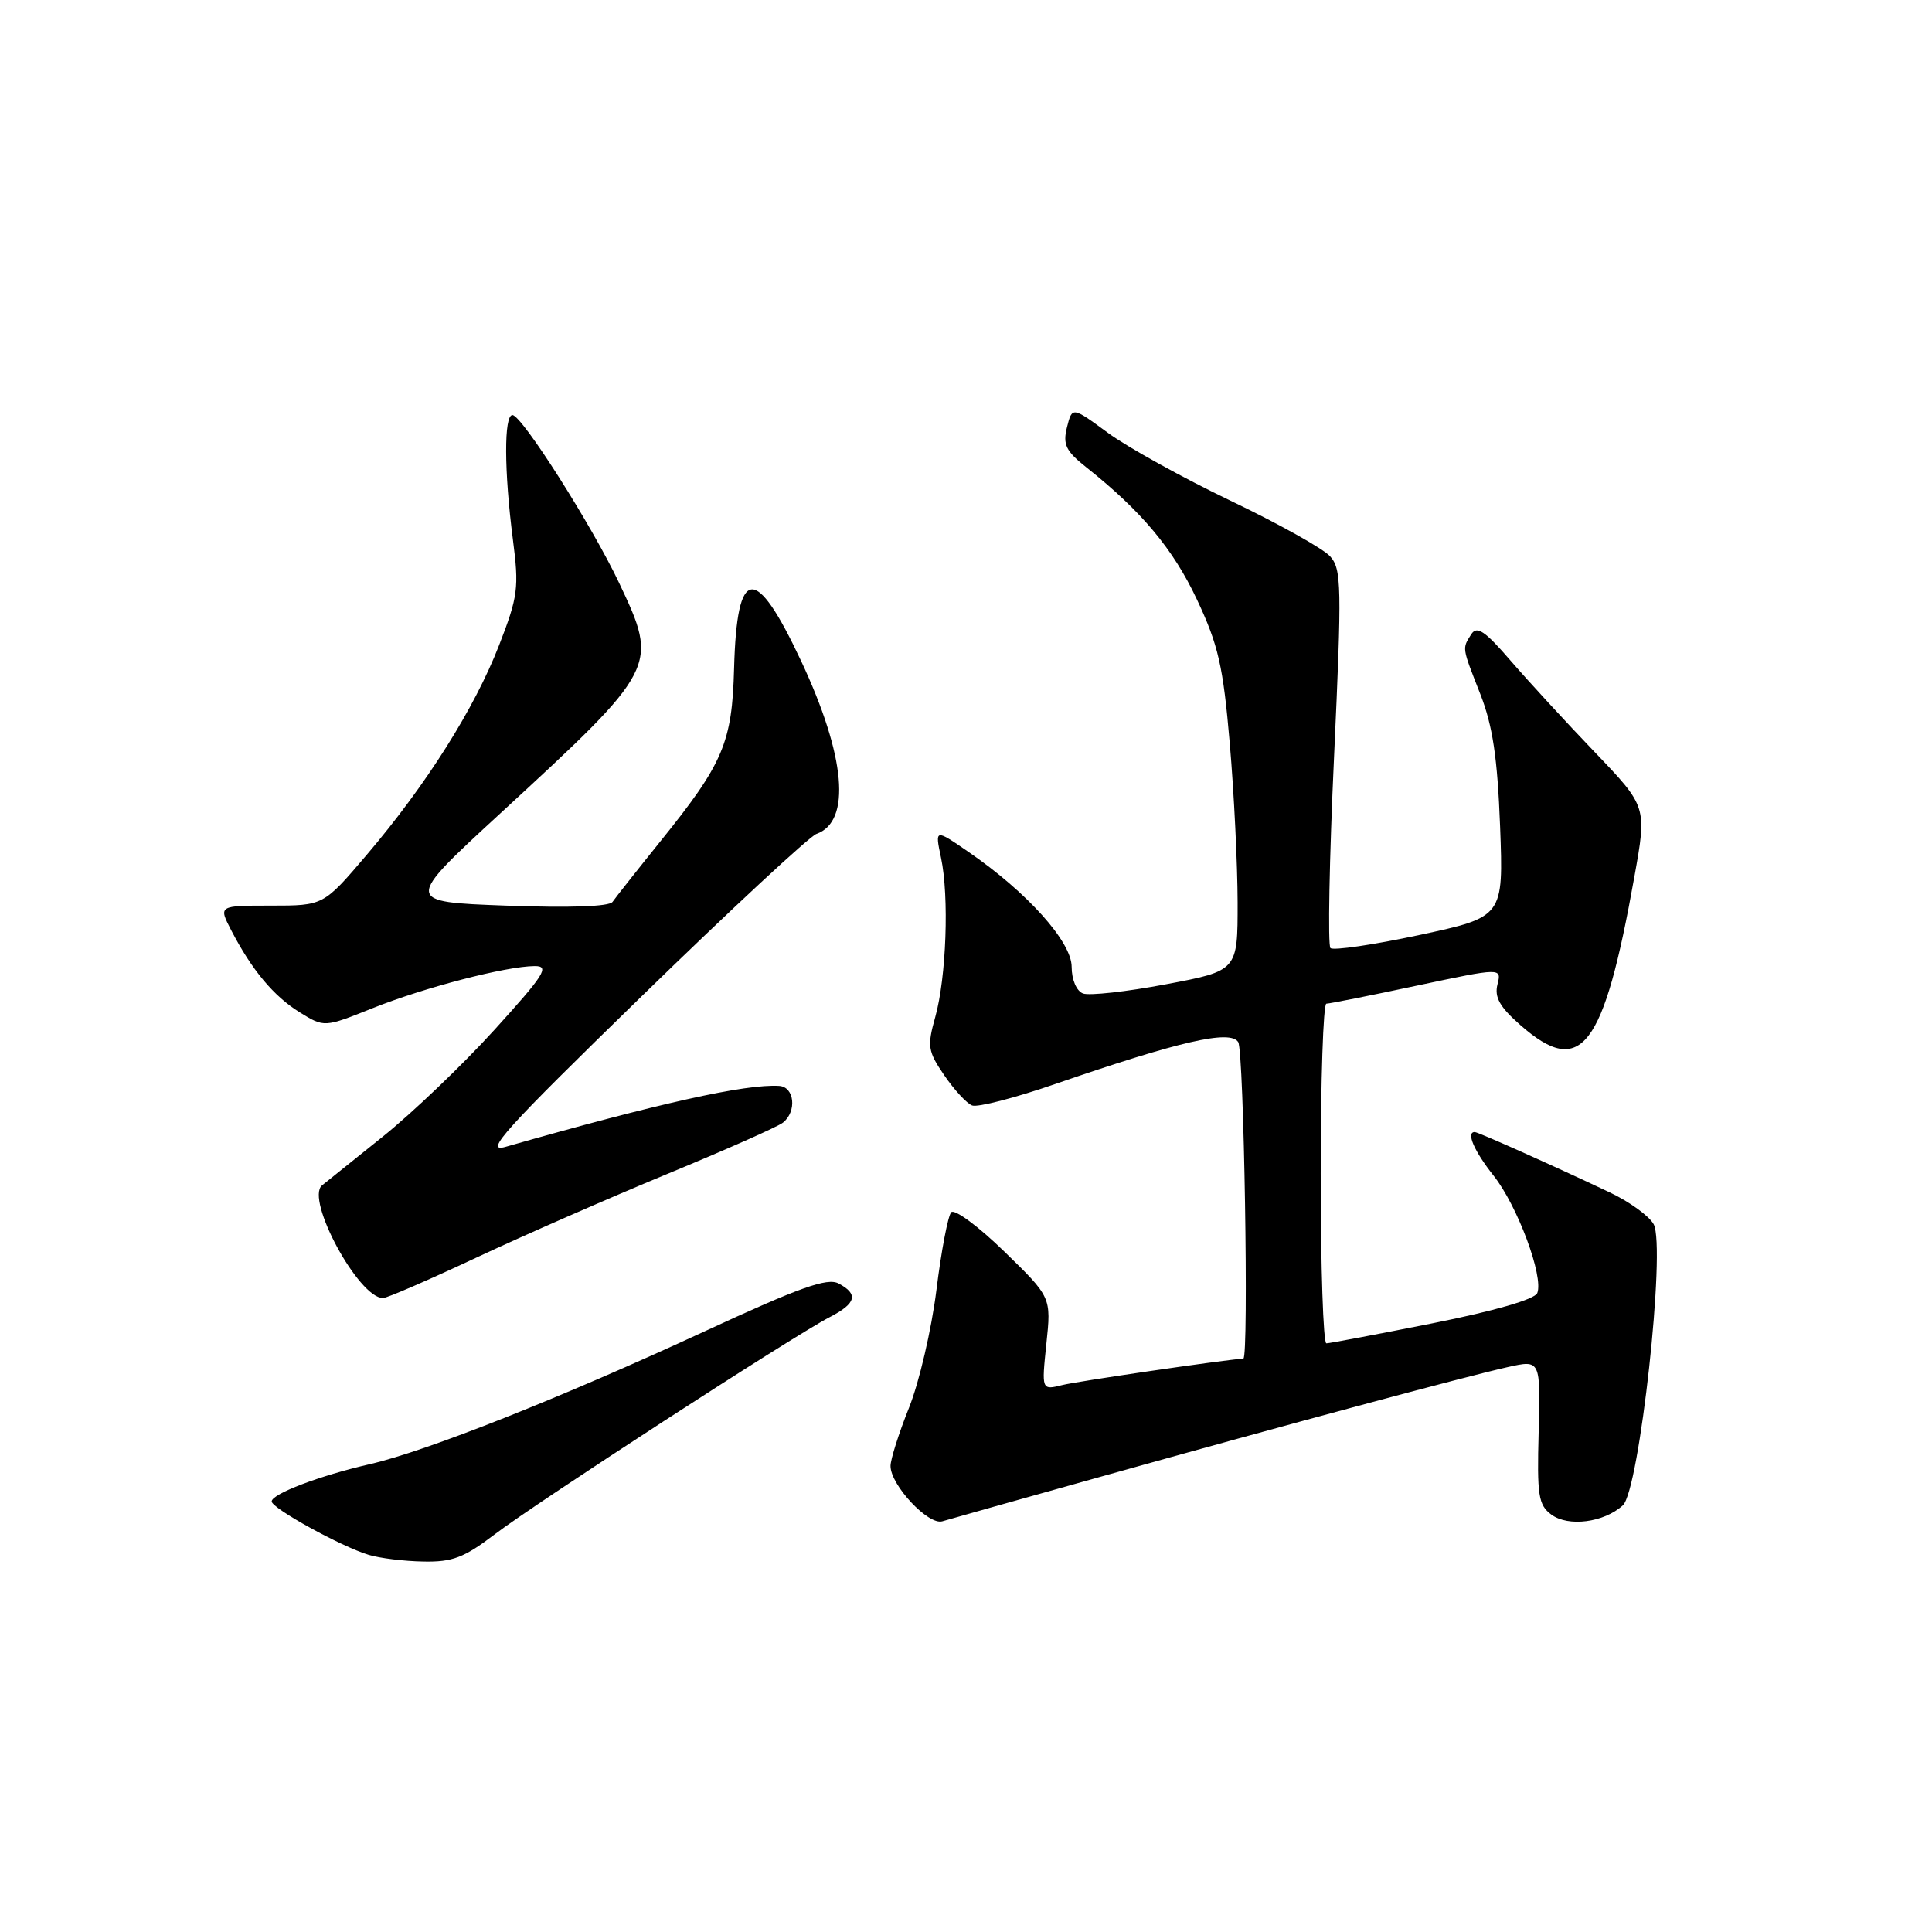 <?xml version="1.0" encoding="UTF-8" standalone="no"?>
<!DOCTYPE svg PUBLIC "-//W3C//DTD SVG 1.1//EN" "http://www.w3.org/Graphics/SVG/1.1/DTD/svg11.dtd" >
<svg xmlns="http://www.w3.org/2000/svg" xmlns:xlink="http://www.w3.org/1999/xlink" version="1.1" viewBox="0 0 256 256">
 <g >
 <path fill="currentColor"
d=" M 65.52 203.33 C 70.95 199.18 105.14 177.01 109.90 174.55 C 113.46 172.71 113.79 171.49 111.12 170.07 C 109.63 169.27 105.97 170.58 93.37 176.41 C 74.33 185.22 56.51 192.29 49.00 194.01 C 42.36 195.53 36.00 197.95 36.00 198.95 C 36.00 199.85 45.21 204.93 48.84 206.02 C 50.30 206.47 53.57 206.87 56.11 206.91 C 59.94 206.99 61.51 206.39 65.52 203.33 Z  M 146.00 195.63 C 170.54 188.76 194.20 182.39 199.82 181.14 C 204.13 180.18 204.13 180.18 203.88 189.72 C 203.65 198.16 203.84 199.41 205.56 200.69 C 207.81 202.35 212.52 201.75 215.03 199.47 C 217.23 197.48 220.76 165.29 219.12 162.22 C 218.54 161.14 215.91 159.23 213.28 157.99 C 205.76 154.43 195.85 150.00 195.41 150.00 C 194.23 150.00 195.33 152.53 197.93 155.81 C 201.07 159.78 204.55 169.12 203.70 171.33 C 203.38 172.16 198.08 173.70 189.84 175.34 C 182.50 176.80 176.16 178.00 175.75 178.00 C 175.34 178.00 175.00 167.88 175.00 155.50 C 175.00 143.12 175.34 133.00 175.75 132.99 C 176.16 132.99 181.56 131.92 187.74 130.60 C 198.98 128.22 198.98 128.22 198.42 130.45 C 198.00 132.14 198.73 133.44 201.47 135.84 C 209.50 142.89 212.49 139.00 216.56 116.19 C 218.23 106.89 218.23 106.89 211.34 99.69 C 207.55 95.74 202.52 90.27 200.16 87.54 C 196.75 83.58 195.69 82.88 194.95 84.04 C 193.73 85.97 193.69 85.71 196.16 92.00 C 197.79 96.18 198.42 100.39 198.77 109.50 C 199.22 121.50 199.22 121.50 188.09 123.89 C 181.96 125.20 176.65 125.98 176.29 125.62 C 175.93 125.26 176.14 113.85 176.77 100.26 C 177.81 77.61 177.77 75.40 176.24 73.71 C 175.32 72.69 169.39 69.38 163.06 66.35 C 156.73 63.32 149.42 59.27 146.81 57.36 C 142.07 53.88 142.07 53.88 141.38 56.61 C 140.81 58.91 141.22 59.76 143.94 61.92 C 151.25 67.72 155.45 72.74 158.60 79.44 C 161.44 85.48 162.07 88.24 162.95 98.50 C 163.52 105.10 163.98 114.58 163.99 119.57 C 164.00 128.63 164.00 128.63 154.50 130.42 C 149.27 131.41 144.32 131.95 143.50 131.64 C 142.64 131.31 142.00 129.81 142.00 128.11 C 142.00 124.80 136.12 118.24 128.34 112.89 C 123.88 109.82 123.88 109.82 124.69 113.66 C 125.78 118.80 125.39 129.51 123.93 134.75 C 122.84 138.64 122.94 139.29 125.12 142.48 C 126.43 144.40 128.09 146.20 128.81 146.48 C 129.53 146.76 134.48 145.48 139.81 143.64 C 156.30 137.96 163.02 136.41 164.07 138.08 C 164.83 139.28 165.49 179.96 164.75 180.02 C 161.69 180.26 142.74 183.03 140.75 183.53 C 138.01 184.21 138.01 184.21 138.65 178.05 C 139.30 171.89 139.30 171.89 133.07 165.83 C 129.64 162.49 126.48 160.16 126.04 160.63 C 125.61 161.11 124.72 165.75 124.08 170.95 C 123.43 176.15 121.80 183.16 120.45 186.53 C 119.10 189.90 118.00 193.37 118.00 194.25 C 118.00 196.78 123.01 202.13 124.86 201.58 C 125.76 201.31 135.28 198.63 146.00 195.63 Z  M 63.10 166.65 C 69.37 163.71 80.80 158.70 88.50 155.52 C 96.20 152.34 103.06 149.30 103.75 148.75 C 105.61 147.27 105.28 144.02 103.25 143.89 C 98.81 143.61 87.18 146.20 67.00 151.96 C 64.04 152.81 66.83 149.72 85.00 132.03 C 96.83 120.51 107.26 110.83 108.18 110.50 C 112.83 108.87 112.06 100.18 106.15 87.58 C 100.09 74.65 97.64 74.92 97.27 88.54 C 97.01 98.42 95.85 101.14 87.49 111.50 C 84.39 115.35 81.55 118.95 81.17 119.50 C 80.75 120.13 75.47 120.31 67.04 120.00 C 53.57 119.50 53.57 119.50 66.26 107.81 C 87.20 88.53 87.29 88.35 82.06 77.29 C 78.46 69.67 69.14 55.00 67.90 55.00 C 66.77 55.00 66.79 62.39 67.96 71.48 C 68.79 77.88 68.64 79.04 66.13 85.50 C 62.88 93.87 56.51 103.96 48.61 113.25 C 42.87 120.00 42.87 120.00 35.91 120.00 C 28.95 120.00 28.95 120.00 30.63 123.25 C 33.36 128.52 36.26 132.00 39.72 134.14 C 42.97 136.15 42.97 136.15 49.37 133.59 C 56.24 130.84 67.03 128.04 70.84 128.01 C 72.88 128.00 72.17 129.12 65.52 136.45 C 61.30 141.10 54.62 147.49 50.67 150.65 C 46.73 153.81 43.13 156.70 42.67 157.07 C 40.44 158.91 47.52 172.00 50.75 172.00 C 51.28 172.00 56.83 169.59 63.10 166.65 Z "/>
</g>
</svg>